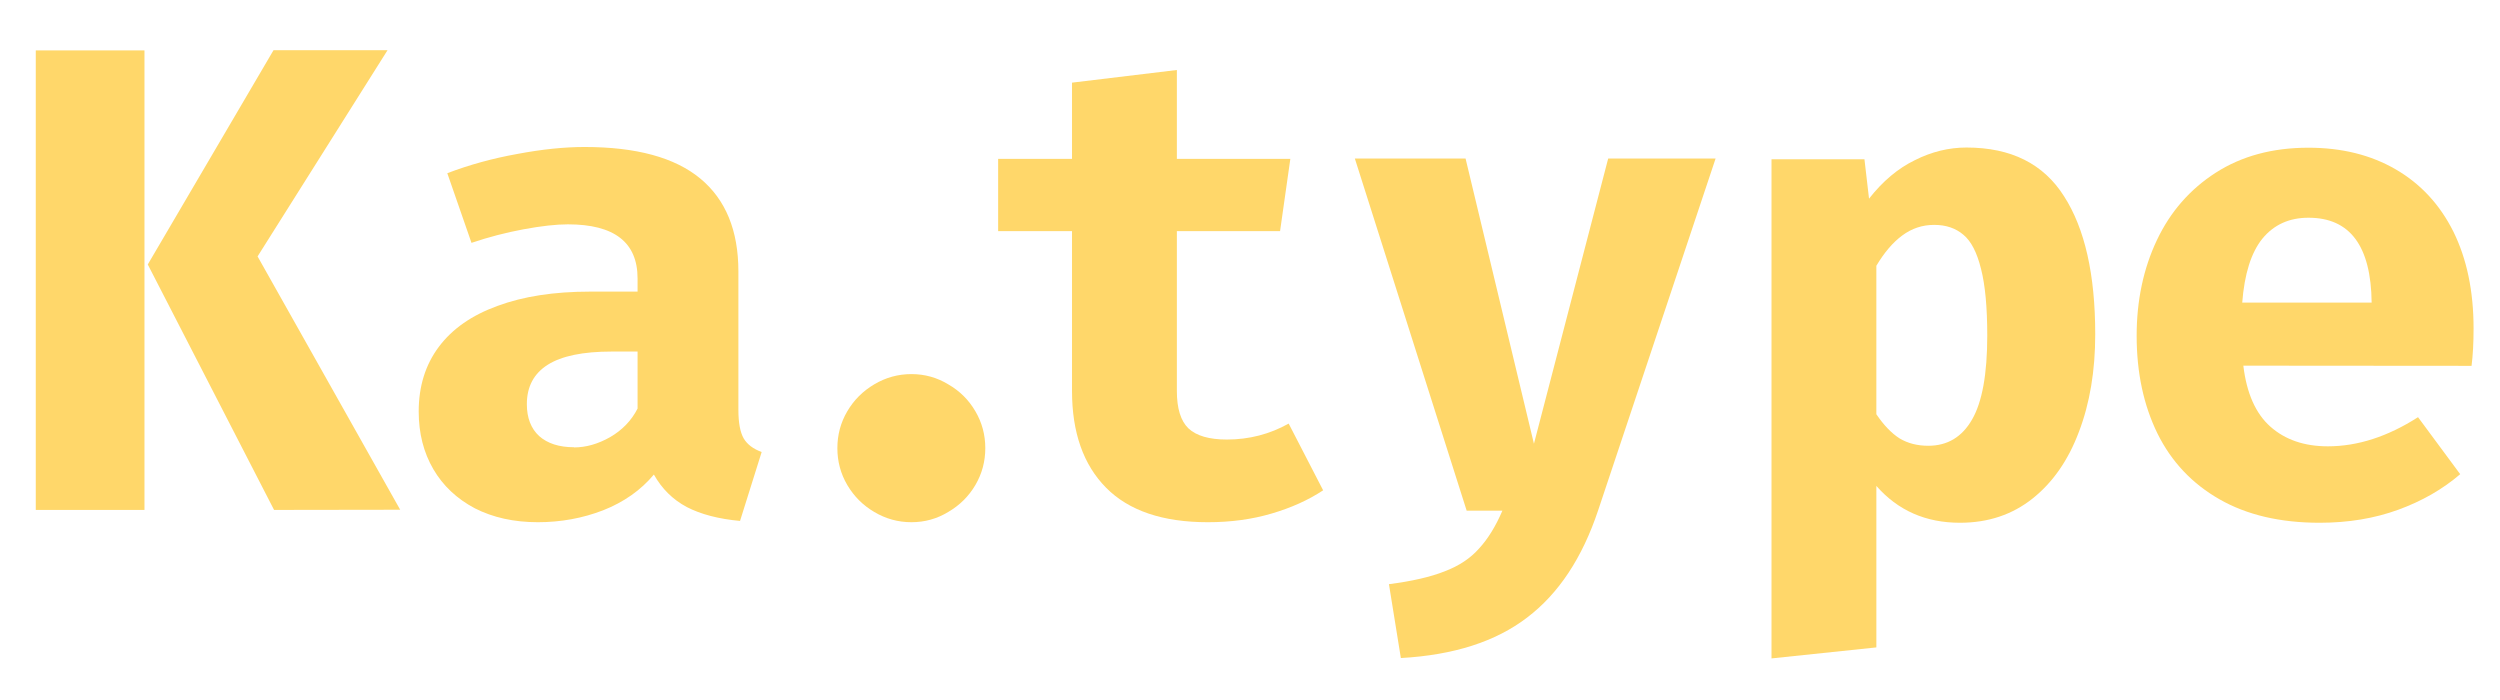 <svg fill="#ffd76a" width="125" height="35" version="1.1" viewBox="0 0 33.073 9.26" xmlns="http://www.w3.org/2000/svg">
 <g transform="matrix(2.425 0 0 2.425 520.74 567.51)" stroke-width=".265" >
  <path d="m-213.95-233.75v2.507h-0.593v-2.507zm0.707 2.507-0.689-1.339 0.686-1.169h0.622l-0.709 1.125 0.778 1.382z"/>
  <path d="m-210.71-231.79q0 0.107 0.029 0.157 0.029 0.049 0.098 0.074l-0.118 0.376q-0.175-0.016-0.291-0.076-0.114-0.061-0.179-0.177-0.107 0.128-0.277 0.195-0.168 0.065-0.356 0.065-0.195 0-0.344-0.076-0.147-0.078-0.226-0.213-0.08-0.137-0.08-0.315 0-0.206 0.11-0.353t0.32-0.223q0.21-0.078 0.505-0.078h0.259v-0.072q0-0.295-0.38-0.295-0.096 0-0.242 0.027-0.145 0.027-0.284 0.074l-0.132-0.38q0.181-0.069 0.382-0.105 0.201-0.038 0.367-0.038 0.423 0 0.631 0.172t0.208 0.507zm-0.897 0.206q0.098 0 0.197-0.056 0.1-0.058 0.15-0.156v-0.311h-0.141q-0.235 0-0.349 0.072t-0.114 0.215q0 0.112 0.067 0.174 0.069 0.061 0.19 0.061z"/>
  <path d="m-210.17-231.58q0-0.109 0.054-0.201 0.054-0.092 0.147-0.147 0.094-0.056 0.203-0.056 0.109 0 0.201 0.056 0.094 0.054 0.148 0.147 0.054 0.092 0.054 0.201 0 0.109-0.054 0.201-0.054 0.092-0.148 0.147-0.092 0.056-0.201 0.056-0.109 0-0.203-0.056-0.092-0.054-0.147-0.147-0.054-0.092-0.054-0.201z"/>
  <path d="m-207.52-231.35q-0.121 0.08-0.282 0.127-0.159 0.047-0.347 0.047-0.369 0-0.555-0.188-0.186-0.188-0.186-0.528v-0.872h-0.403v-0.394h0.403v-0.416l0.572-0.069v0.485h0.619l-0.056 0.394h-0.563v0.872q0 0.143 0.063 0.204 0.065 0.061 0.21 0.061 0.181 0 0.337-0.087z"/>
  <path d="m-206.02-231.24q-0.13 0.389-0.387 0.584-0.257 0.197-0.689 0.221l-0.065-0.403q0.188-0.024 0.304-0.07 0.118-0.045 0.188-0.125 0.072-0.078 0.127-0.206h-0.195l-0.61-1.921h0.604l0.373 1.556 0.405-1.556h0.586z"/>
  <path d="m-204.01-233.22q0.364 0 0.532 0.266 0.17 0.264 0.17 0.753 0 0.299-0.089 0.532-0.087 0.232-0.253 0.364-0.166 0.132-0.396 0.132-0.28 0-0.456-0.201v0.881l-0.572 0.06v-2.723h0.507l0.025 0.215q0.112-0.143 0.25-0.21 0.137-0.069 0.282-0.069zm-0.177 0.422q-0.096 0-0.174 0.058-0.076 0.056-0.141 0.165v0.81q0.061 0.09 0.127 0.132 0.067 0.04 0.156 0.04 0.157 0 0.239-0.143 0.083-0.143 0.083-0.458 0-0.232-0.034-0.364-0.033-0.134-0.096-0.186-0.063-0.054-0.159-0.054z"/>
  <path d="m-202.5-232.03q0.027 0.226 0.148 0.333 0.121 0.107 0.313 0.107 0.244 0 0.492-0.159l0.23 0.311q-0.143 0.123-0.338 0.194-0.194 0.071-0.429 0.071-0.322 0-0.546-0.128-0.224-0.128-0.338-0.358-0.114-0.232-0.114-0.534 0-0.288 0.11-0.521 0.11-0.233 0.322-0.369 0.212-0.136 0.505-0.136 0.273 0 0.476 0.118 0.204 0.118 0.315 0.34 0.11 0.223 0.11 0.528 0 0.118-0.011 0.204zm0.355-0.807q-0.157 0-0.251 0.114-0.092 0.114-0.11 0.349h0.706q-5e-3 -0.463-0.344-0.463z"/>
 </g>
</svg>
